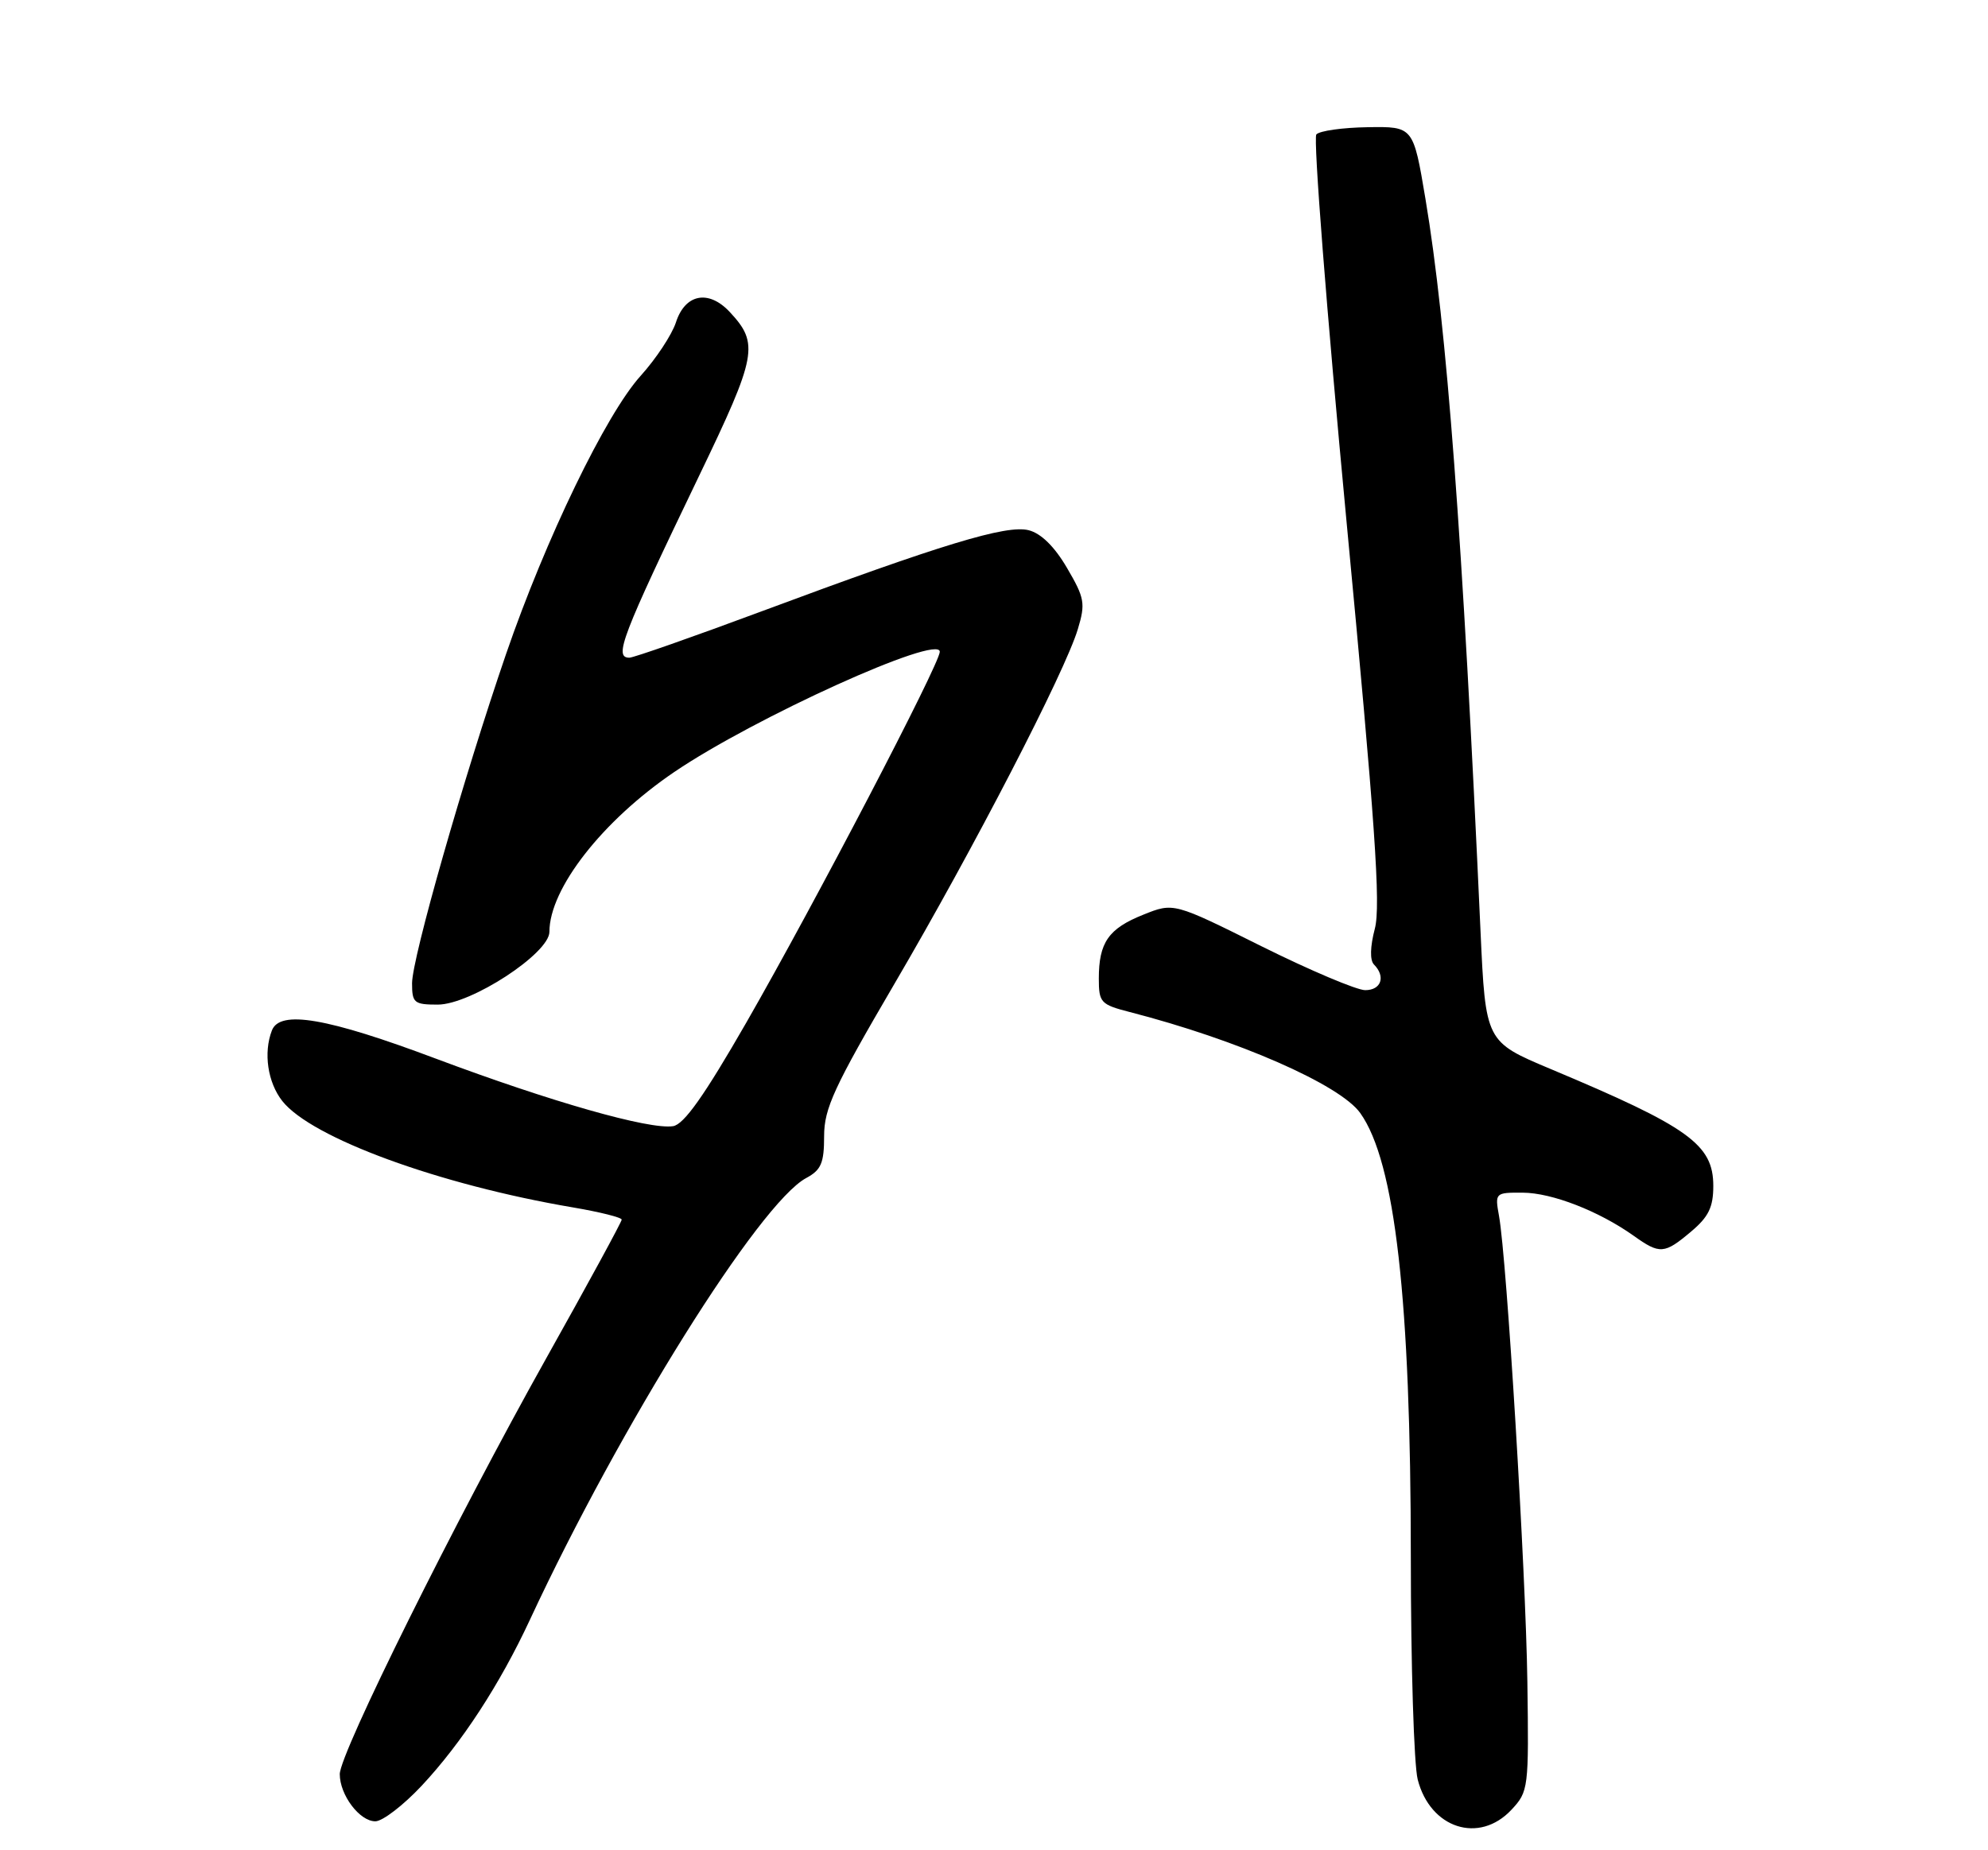 <?xml version="1.0" encoding="UTF-8" standalone="no"?>
<!DOCTYPE svg PUBLIC "-//W3C//DTD SVG 1.1//EN" "http://www.w3.org/Graphics/SVG/1.1/DTD/svg11.dtd" >
<svg xmlns="http://www.w3.org/2000/svg" xmlns:xlink="http://www.w3.org/1999/xlink" version="1.1" viewBox="0 0 275 256">
 <g >
 <path fill="currentColor"
d=" M 209.08 250.40 C 211.44 247.87 211.49 247.46 211.28 232.65 C 211.06 217.36 208.44 174.26 207.36 168.25 C 206.78 165.04 206.83 165.00 210.64 165.02 C 214.69 165.04 221.18 167.57 225.98 170.98 C 229.61 173.57 230.22 173.53 233.92 170.41 C 236.35 168.37 237.00 167.03 237.00 164.09 C 237.00 158.35 233.64 155.94 214.50 147.91 C 205.50 144.13 205.50 144.13 204.80 128.82 C 202.31 74.02 200.14 45.15 197.18 27.50 C 195.50 17.50 195.50 17.50 189.20 17.60 C 185.74 17.65 182.54 18.10 182.09 18.60 C 181.64 19.09 183.52 43.12 186.25 72.00 C 190.22 113.83 191.02 125.31 190.18 128.50 C 189.53 130.98 189.48 132.86 190.06 133.45 C 191.71 135.12 191.07 137.00 188.85 137.00 C 187.68 137.00 181.23 134.27 174.53 130.94 C 162.35 124.87 162.35 124.87 158.15 126.56 C 153.34 128.48 152.00 130.40 152.00 135.40 C 152.00 138.71 152.26 138.99 156.25 140.02 C 171.19 143.86 185.36 150.07 188.16 154.00 C 192.99 160.77 195.15 179.81 195.16 215.50 C 195.16 230.35 195.59 244.17 196.11 246.21 C 197.84 252.99 204.61 255.18 209.08 250.40 Z  M 58.32 247.09 C 63.85 241.18 69.15 233.05 73.30 224.12 C 85.80 197.25 105.06 166.45 111.53 162.99 C 113.59 161.88 114.00 160.92 114.00 157.20 C 114.00 153.37 115.36 150.42 123.73 136.12 C 134.68 117.43 147.34 92.93 149.10 87.04 C 150.17 83.49 150.04 82.74 147.60 78.58 C 145.87 75.62 144.00 73.79 142.29 73.36 C 139.21 72.59 130.34 75.28 105.31 84.60 C 95.86 88.12 87.64 91.00 87.06 91.00 C 84.88 91.00 85.97 88.16 96.71 65.83 C 104.72 49.18 105.03 47.55 100.95 43.17 C 98.02 40.03 94.77 40.66 93.50 44.61 C 92.94 46.32 90.75 49.64 88.62 52.00 C 83.82 57.31 75.47 74.59 70.00 90.50 C 64.13 107.61 57.00 132.57 57.00 136.05 C 57.00 138.76 57.28 139.00 60.55 139.00 C 65.13 139.00 76.00 131.91 76.00 128.93 C 76.00 122.96 83.33 113.57 93.25 106.83 C 104.32 99.31 130.00 87.67 130.00 90.18 C 130.00 91.83 112.71 124.99 103.23 141.50 C 97.42 151.61 94.61 155.59 93.10 155.82 C 89.81 156.32 76.23 152.45 60.33 146.49 C 45.25 140.82 38.71 139.70 37.61 142.58 C 36.42 145.67 37.03 149.77 39.05 152.34 C 43.08 157.45 60.70 163.91 79.25 167.06 C 82.96 167.69 86.00 168.45 86.00 168.75 C 86.00 169.05 81.31 177.67 75.58 187.90 C 62.98 210.41 47.00 242.59 47.00 245.47 C 47.00 248.36 49.74 252.00 51.92 252.00 C 52.91 252.00 55.79 249.79 58.32 247.09 Z "/>
</g>
</svg>